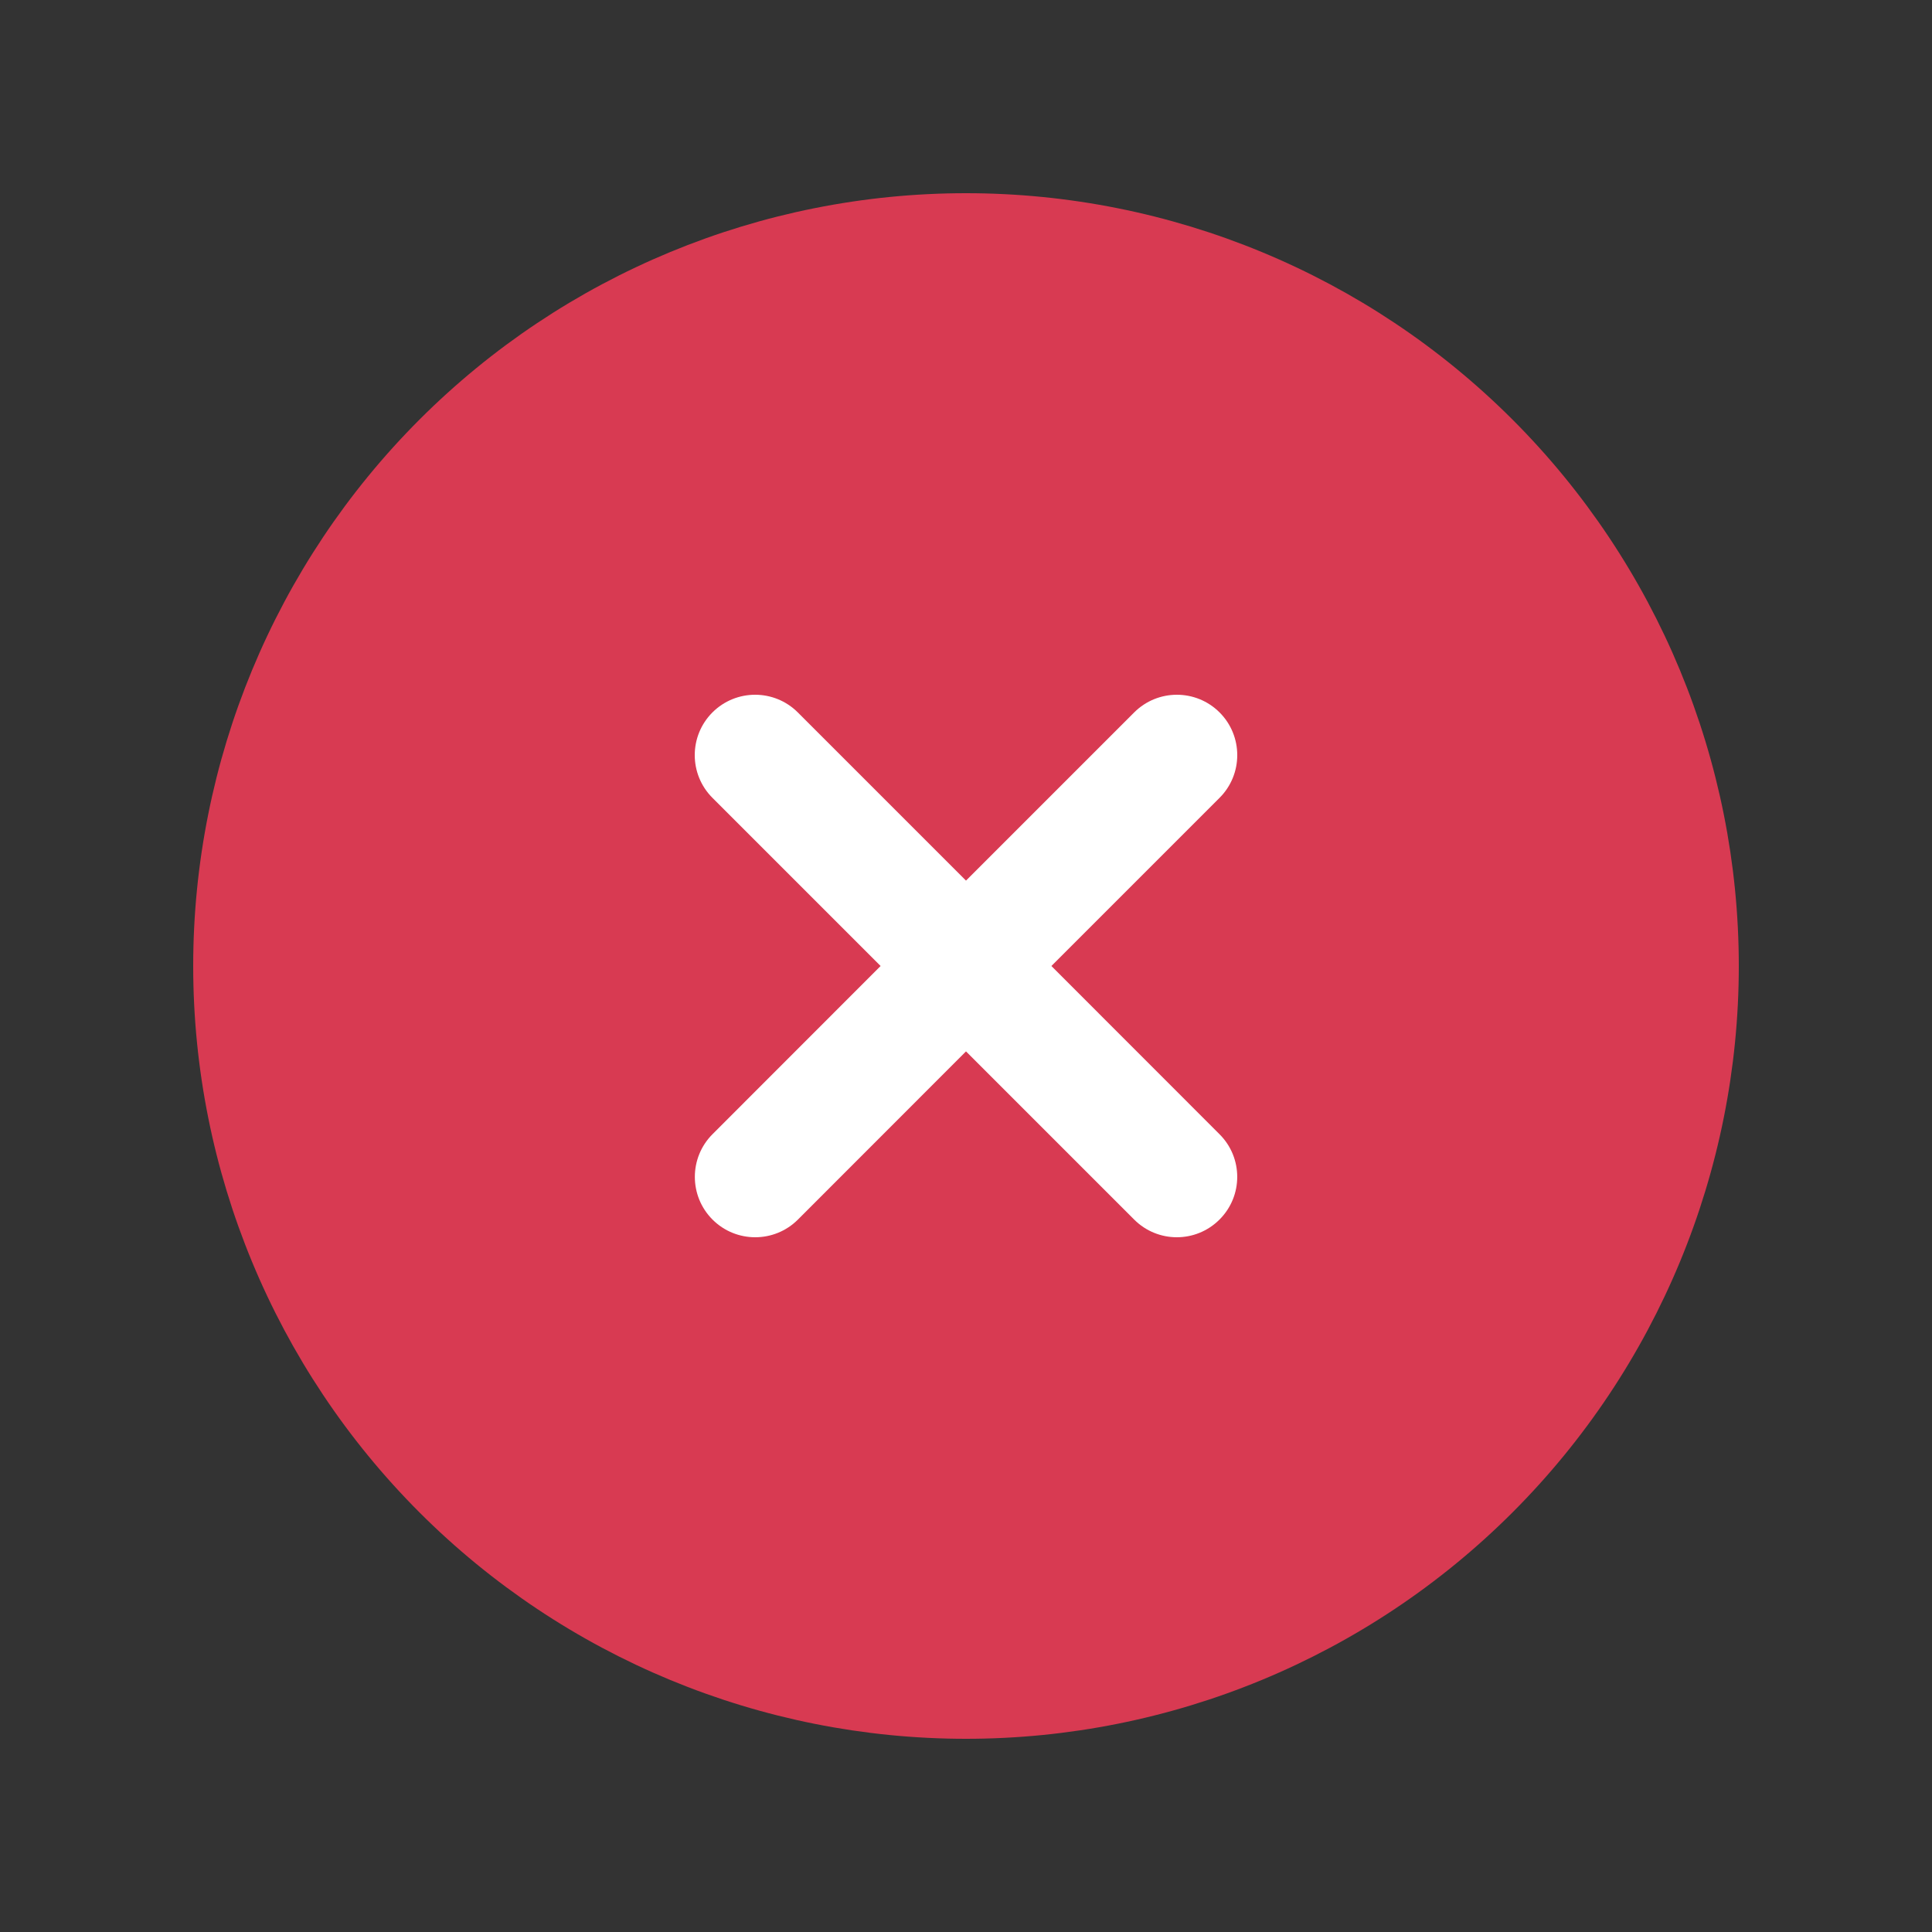 <svg width="20" height="20" viewBox="0 0 20 20" fill="none" xmlns="http://www.w3.org/2000/svg">
<rect x="0" y="0" width="20" height="20" fill="#333333" stroke="none"/>
<path d="M2 10C2 12.122 2.843 14.157 4.343 15.657C5.843 17.157 7.878 18 10 18C12.122 18 14.157 17.157 15.657 15.657C17.157 14.157 18 12.122 18 10C18 7.878 17.157 5.843 15.657 4.343C14.157 2.843 12.122 2 10 2C7.878 2 5.843 2.843 4.343 4.343C2.843 5.843 2 7.878 2 10Z" fill="#D83A52"/>
<path fill-rule="evenodd" clip-rule="evenodd" d="M8.259 7.375C8.015 7.131 7.619 7.131 7.375 7.375C7.131 7.619 7.131 8.015 7.375 8.259L9.116 10L7.376 11.741C7.132 11.985 7.132 12.381 7.376 12.625C7.62 12.869 8.016 12.869 8.26 12.625L10 10.884L11.741 12.625C11.985 12.869 12.38 12.869 12.624 12.625C12.869 12.381 12.869 11.985 12.624 11.741L10.884 10L12.625 8.259C12.869 8.015 12.869 7.619 12.625 7.375C12.381 7.131 11.985 7.131 11.741 7.375L10 9.116L8.259 7.375Z" fill="white"/>
</svg>
